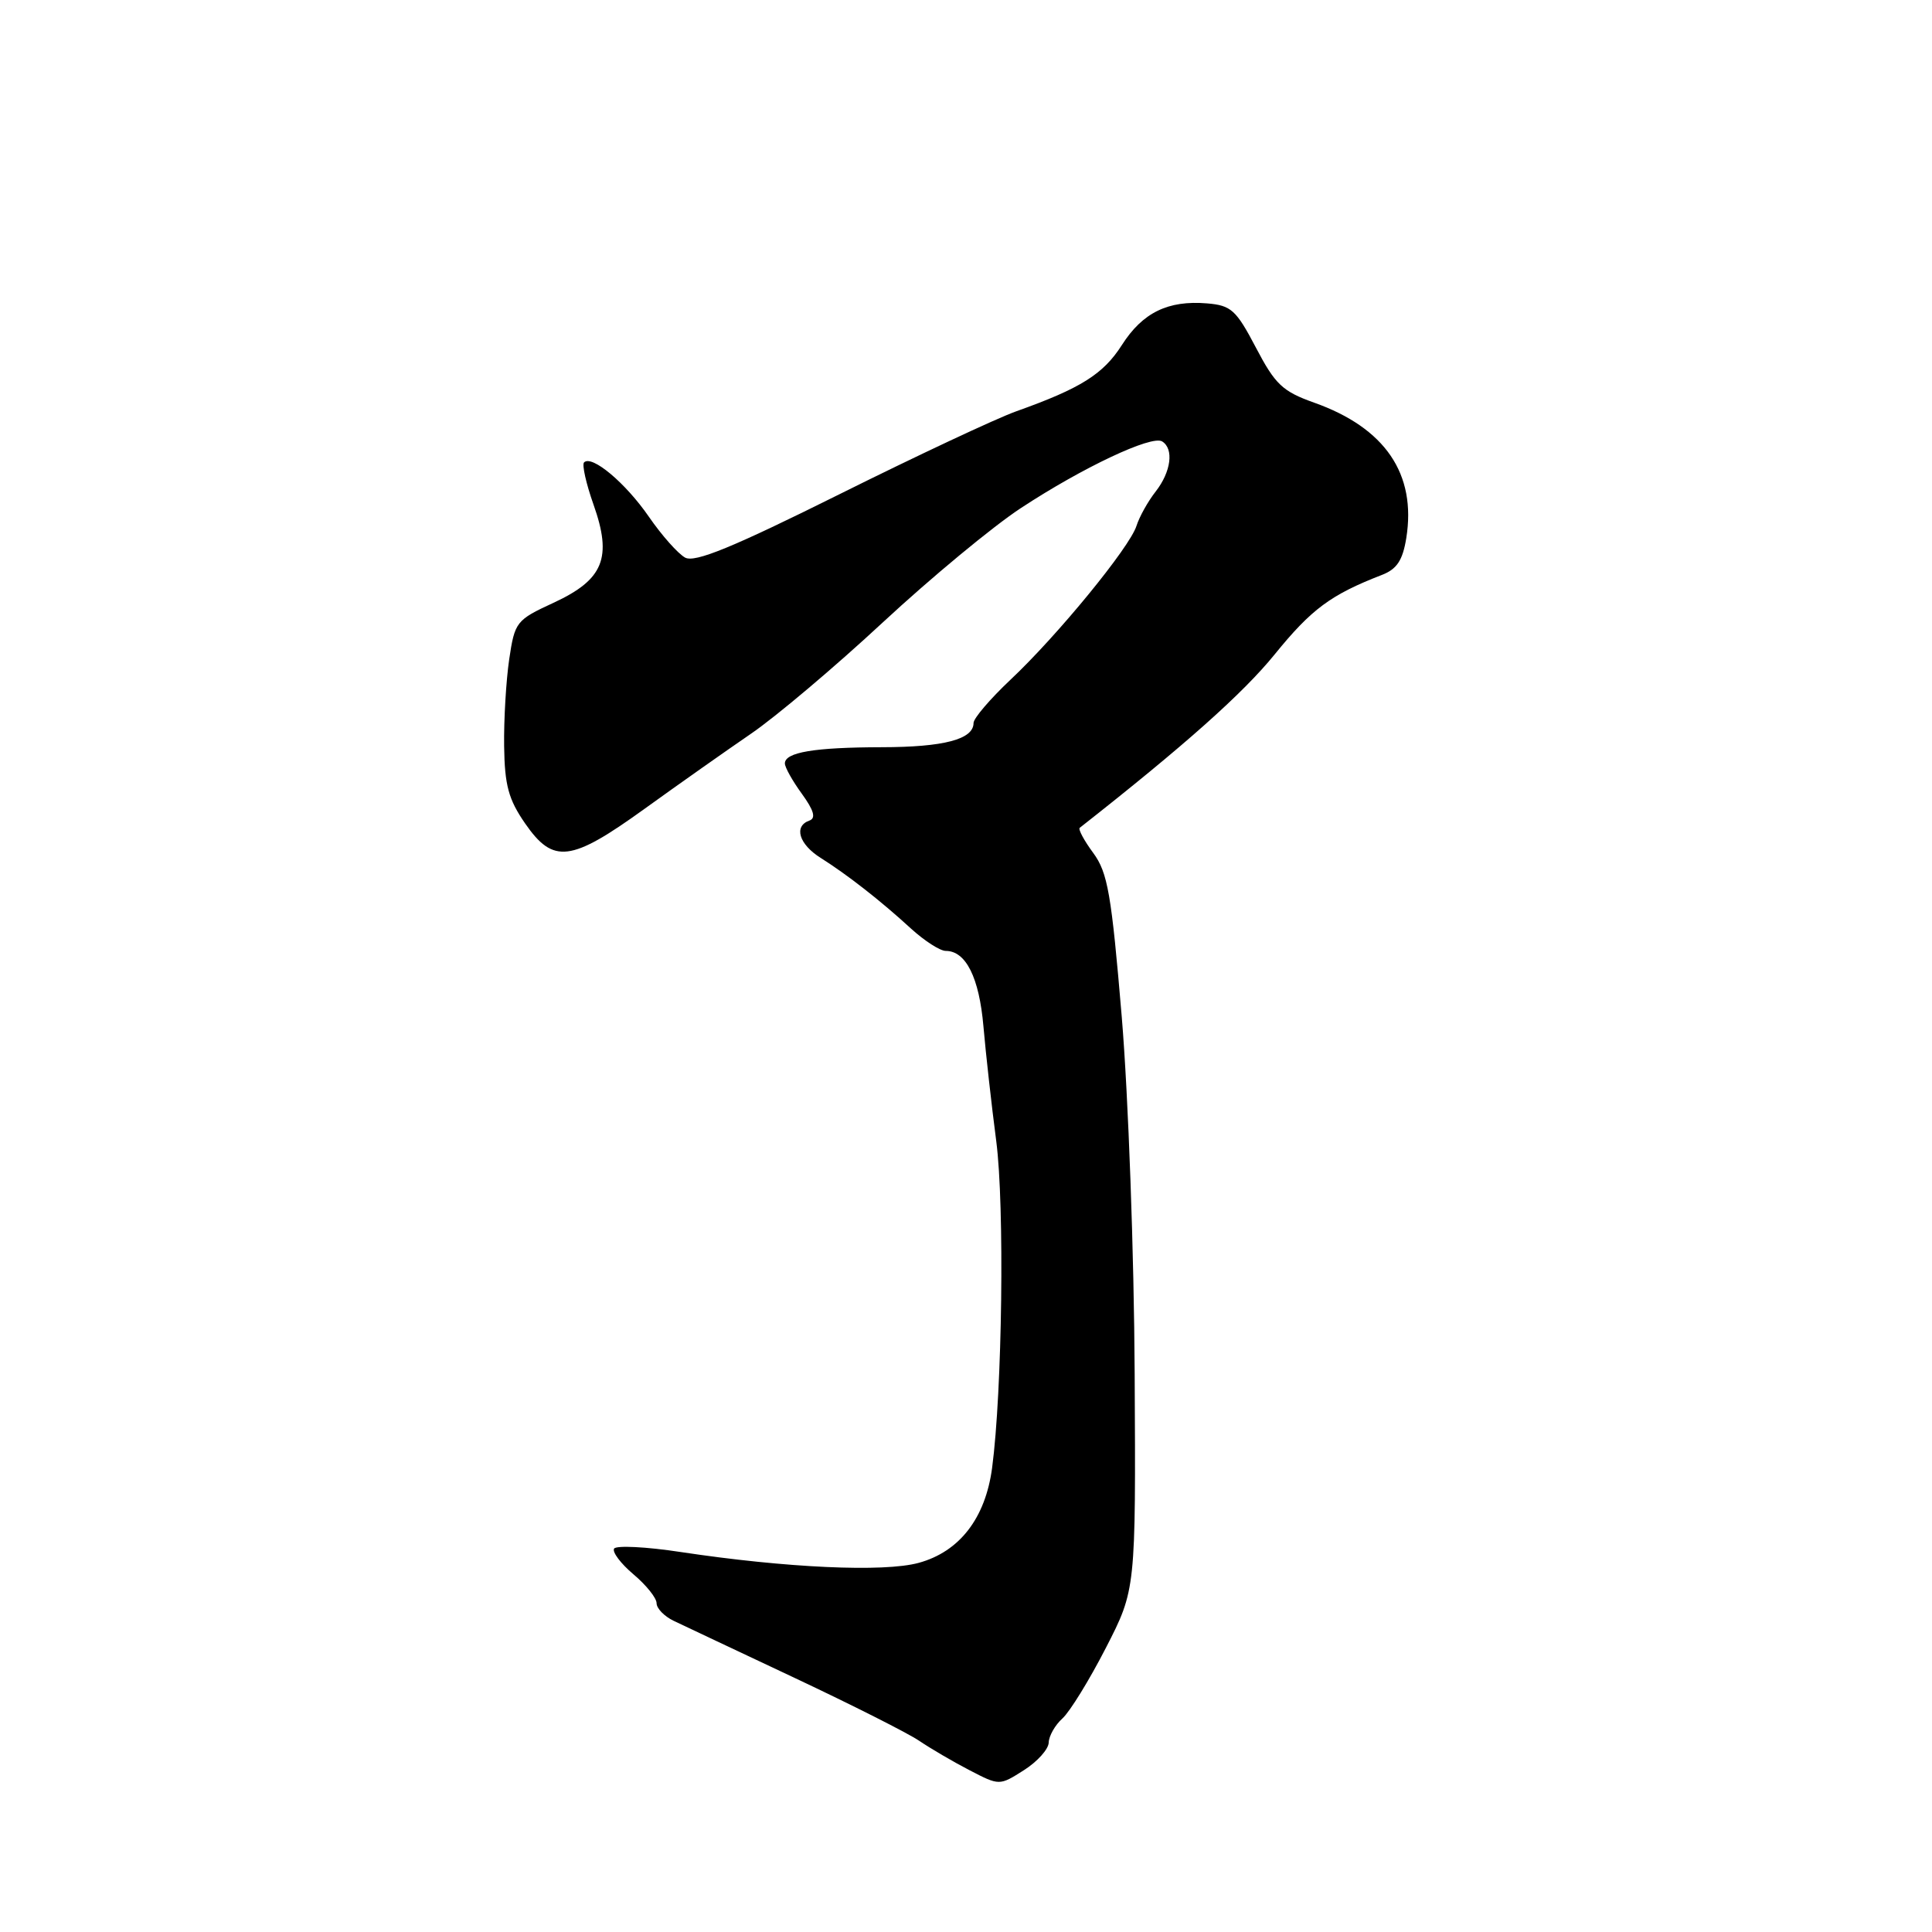 <?xml version="1.0" encoding="UTF-8" standalone="no"?>
<!DOCTYPE svg PUBLIC "-//W3C//DTD SVG 1.1//EN" "http://www.w3.org/Graphics/SVG/1.1/DTD/svg11.dtd" >
<svg xmlns="http://www.w3.org/2000/svg" xmlns:xlink="http://www.w3.org/1999/xlink" version="1.1" viewBox="0 0 256 256">
 <g >
 <path fill="currentColor"
d=" M 138.96 230.90 C 138.98 230.03 139.80 228.58 140.78 227.70 C 141.76 226.81 144.35 222.61 146.53 218.36 C 150.50 210.63 150.50 210.63 150.35 182.07 C 150.27 166.15 149.51 145.20 148.64 134.76 C 147.27 118.43 146.78 115.63 144.86 113.02 C 143.64 111.37 142.84 109.87 143.07 109.69 C 156.91 98.82 164.71 91.88 168.91 86.70 C 173.79 80.69 176.33 78.81 183.11 76.18 C 185.10 75.41 185.86 74.25 186.34 71.30 C 187.70 62.80 183.54 56.69 174.12 53.35 C 169.94 51.86 168.97 50.94 166.42 46.07 C 163.79 41.06 163.14 40.47 159.94 40.20 C 154.77 39.77 151.40 41.42 148.66 45.71 C 146.19 49.58 143.22 51.45 134.66 54.50 C 132.00 55.45 121.43 60.41 111.17 65.52 C 97.09 72.53 92.09 74.58 90.79 73.89 C 89.85 73.38 87.68 70.94 85.98 68.47 C 82.89 63.99 78.43 60.24 77.39 61.27 C 77.10 61.57 77.66 64.08 78.64 66.85 C 81.15 73.92 79.98 76.80 73.35 79.87 C 68.39 82.16 68.21 82.40 67.47 87.37 C 67.06 90.19 66.75 95.36 66.80 98.86 C 66.87 104.06 67.38 105.93 69.58 109.11 C 73.32 114.51 75.62 114.23 85.41 107.17 C 89.86 103.96 96.20 99.49 99.50 97.23 C 102.80 94.98 110.67 88.33 117.00 82.45 C 123.33 76.58 131.55 69.76 135.29 67.31 C 143.47 61.94 152.60 57.63 153.99 58.49 C 155.57 59.47 155.18 62.50 153.14 65.12 C 152.11 66.43 150.97 68.48 150.59 69.68 C 149.70 72.52 140.09 84.25 133.88 90.08 C 131.20 92.61 129.00 95.18 129.00 95.80 C 129.00 97.96 125.08 99.00 116.82 99.01 C 107.90 99.03 104.00 99.68 104.00 101.16 C 104.00 101.67 105.01 103.48 106.25 105.18 C 107.85 107.39 108.14 108.41 107.25 108.73 C 105.14 109.47 105.86 111.87 108.75 113.68 C 112.31 115.93 116.69 119.35 120.72 123.05 C 122.50 124.67 124.56 126.00 125.32 126.00 C 127.99 126.00 129.75 129.54 130.31 136.00 C 130.62 139.57 131.38 146.42 132.01 151.22 C 133.12 159.78 132.81 184.29 131.46 194.50 C 130.57 201.18 127.14 205.61 121.72 207.09 C 117.09 208.35 104.19 207.76 90.19 205.65 C 85.62 204.95 81.65 204.76 81.37 205.20 C 81.10 205.65 82.25 207.18 83.93 208.60 C 85.62 210.02 87.00 211.74 87.00 212.43 C 87.00 213.12 88.01 214.16 89.25 214.76 C 90.49 215.35 97.70 218.76 105.29 222.33 C 112.87 225.90 120.30 229.65 121.79 230.66 C 123.28 231.67 126.28 233.43 128.46 234.56 C 132.43 236.62 132.43 236.62 135.67 234.56 C 137.46 233.43 138.93 231.78 138.96 230.90 Z "/>
</g>
</svg>